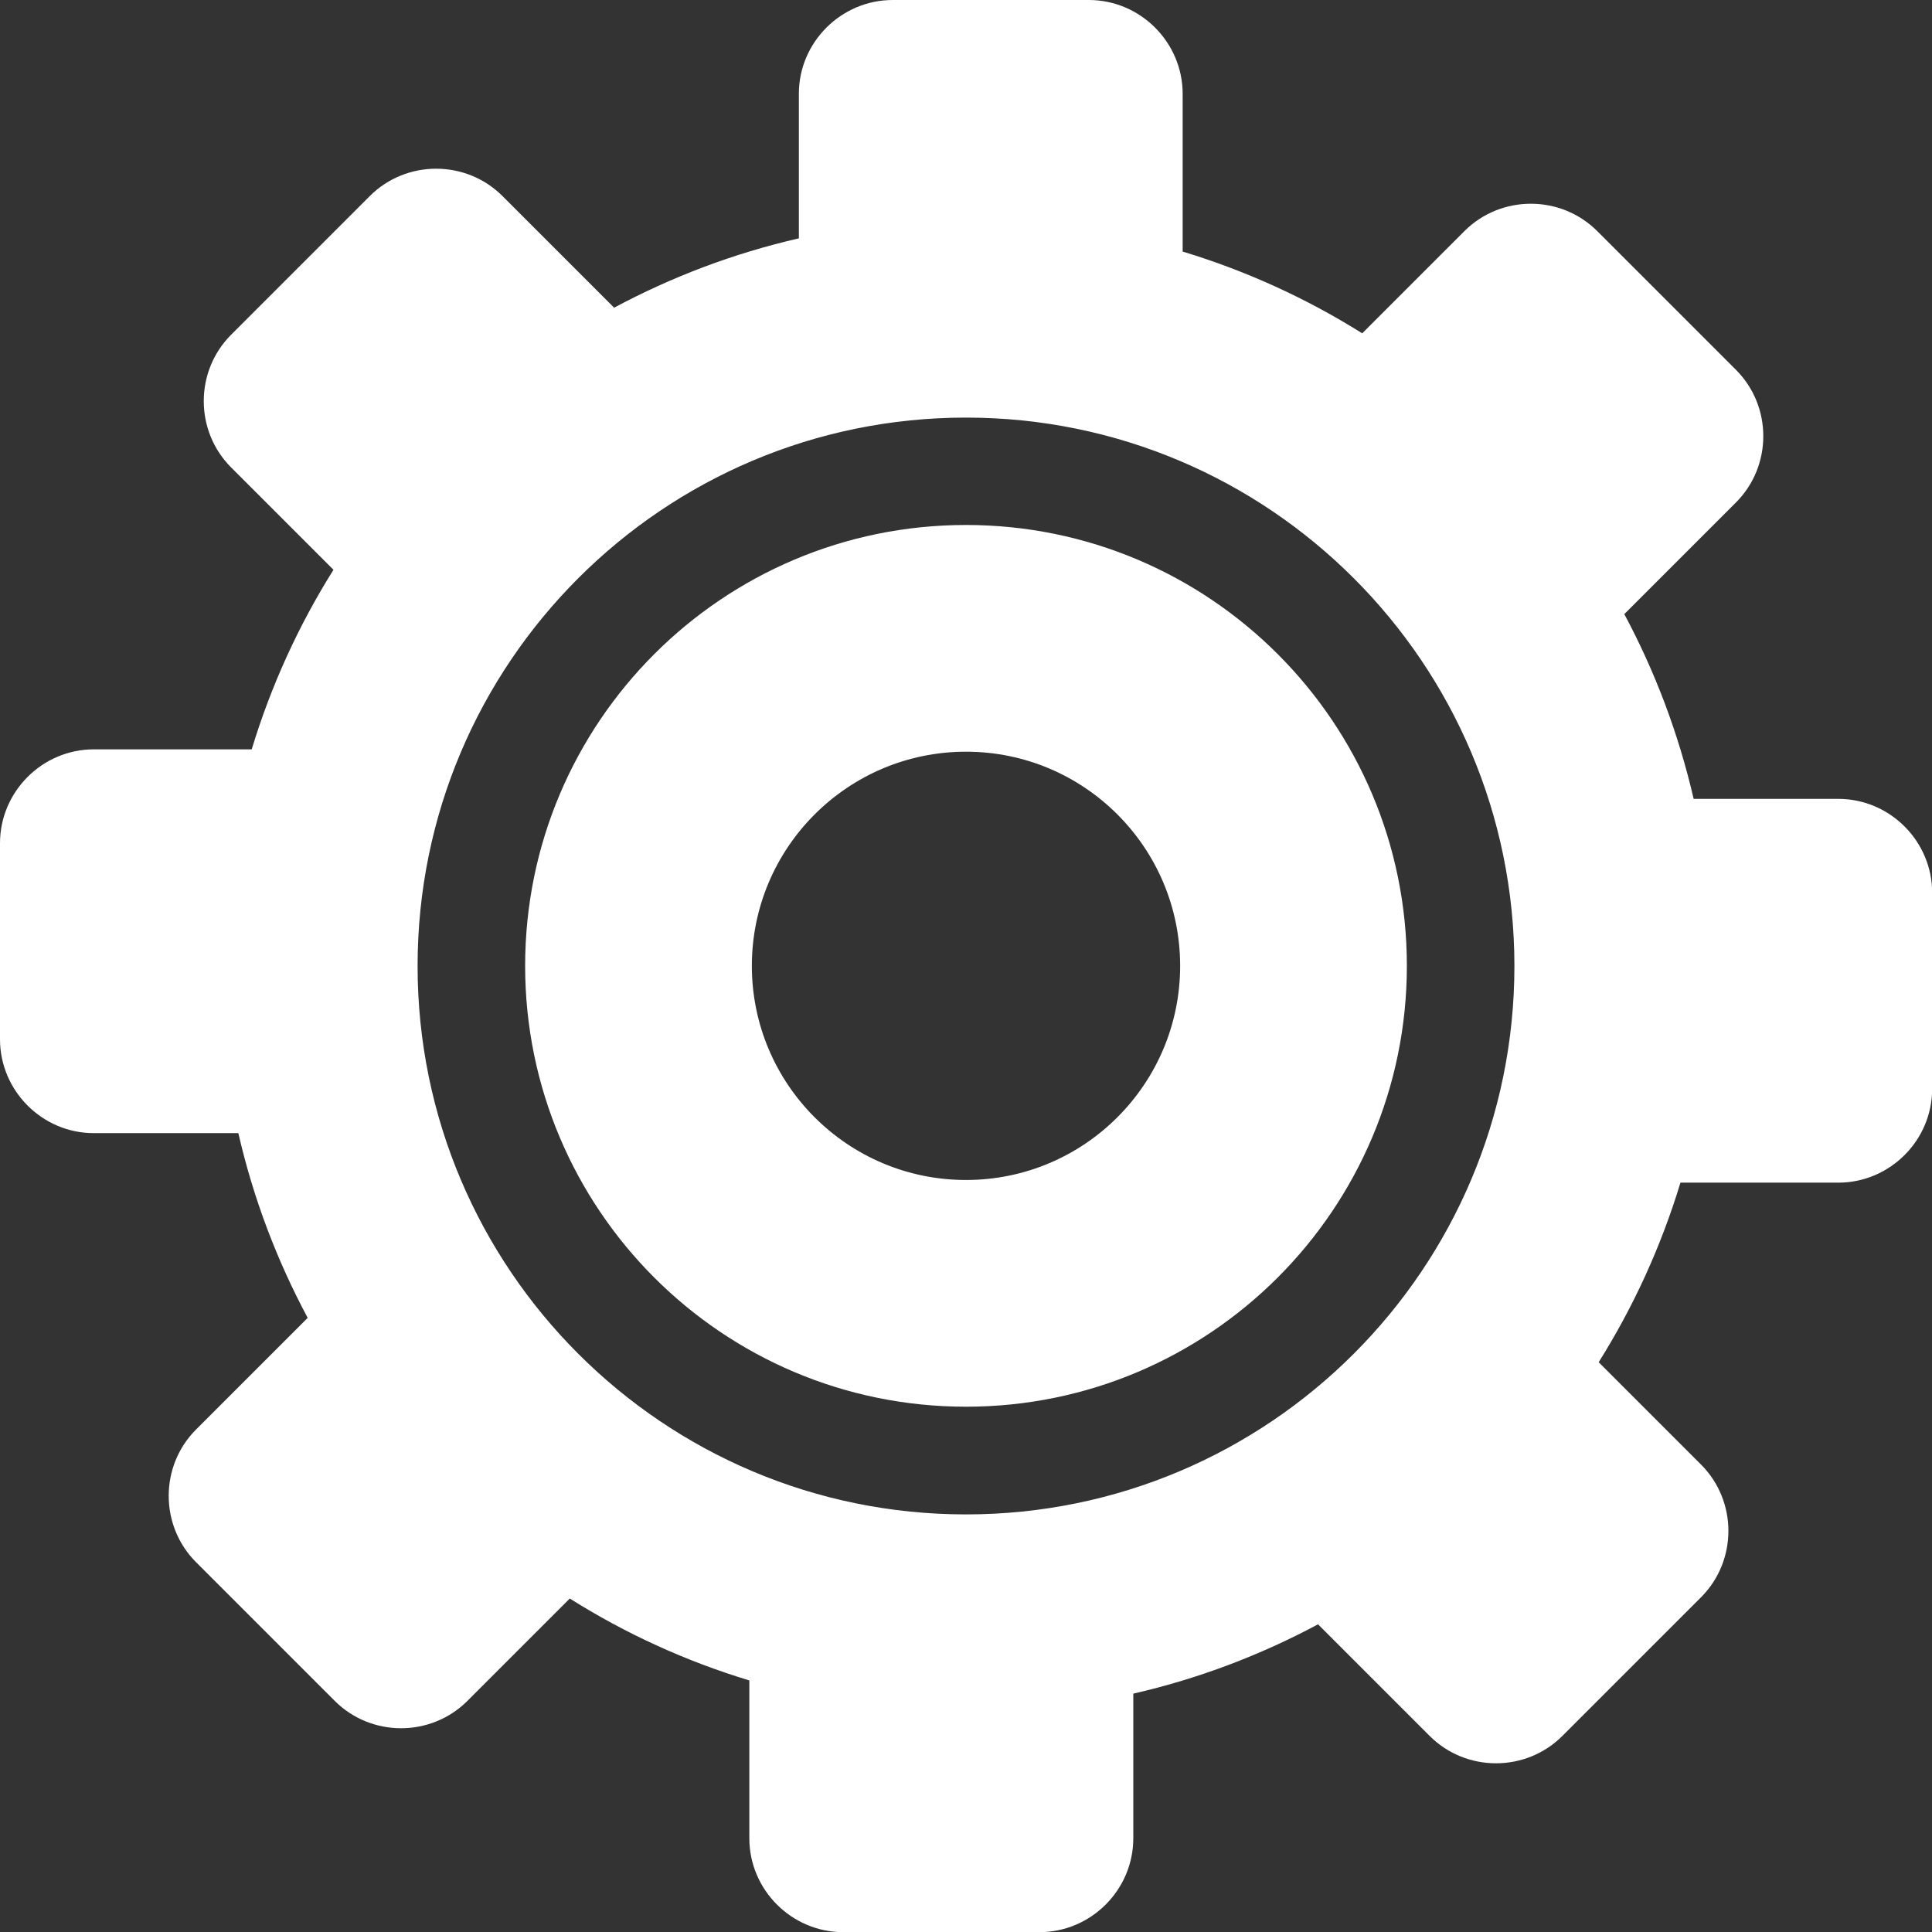 <?xml version="1.0" encoding="utf-8"?><svg version="1.1" id="Layer_1" xmlns="http://www.w3.org/2000/svg" xmlns:xlink="http://www.w3.org/1999/xlink" x="0px" y="0px" viewBox="0 0 122.88 122.88" style="enable-background:new 0 0 122.88 122.88" xml:space="preserve"><rect x="0" y="0" width="122.88" height="122.88" fill="#333333" stroke="none"/><style type="text/css">.st0{fill-rule:evenodd;clip-rule:evenodd;}</style><g><path fill="#FFFFFF" class="st0" d="M101.59,14.7l8.82,8.82c2.32,2.32,2.32,6.12,0,8.44l-7.1,7.1c1.96,3.66,3.45,7.6,4.41,11.75h9.2 c3.28,0,5.97,2.69,5.97,5.97v12.47c0,3.28-2.69,5.97-5.97,5.97h-10.04c-1.23,4.06-2.99,7.9-5.2,11.42l6.51,6.51 c2.32,2.32,2.32,6.12,0,8.44l-8.82,8.82c-2.32,2.32-6.12,2.32-8.44,0l-7.1-7.1c-3.66,1.96-7.6,3.46-11.75,4.41v9.2 c0,3.28-2.69,5.97-5.97,5.97H53.63c-3.28,0-5.97-2.69-5.97-5.97v-10.04c-4.06-1.23-7.9-2.99-11.42-5.21l-6.51,6.51 c-2.32,2.32-6.12,2.32-8.44,0l-8.82-8.82c-2.32-2.32-2.32-6.12,0-8.44l7.1-7.1c-1.96-3.66-3.46-7.6-4.41-11.75h-9.2 C2.69,72.07,0,69.38,0,66.1V53.63c0-3.28,2.69-5.97,5.97-5.97h10.04c1.23-4.06,2.99-7.9,5.2-11.42l-6.51-6.51 c-2.32-2.32-2.32-6.12,0-8.44l8.82-8.82c2.32-2.32,6.12-2.32,8.44,0l7.1,7.1c3.66-1.96,7.6-3.46,11.75-4.41v-9.2 C50.81,2.69,53.5,0,56.78,0h12.47c3.28,0,5.97,2.69,5.97,5.97V16c4.06,1.23,7.9,2.99,11.42,5.2l6.51-6.51 C95.47,12.38,99.27,12.38,101.59,14.7L101.59,14.7L101.59,14.7z M61.44,33.39c15.49,0,28.04,12.56,28.04,28.04 c0,15.48-12.56,28.04-28.04,28.04c-15.49,0-28.04-12.56-28.04-28.04C33.4,45.95,45.95,33.39,61.44,33.39L61.44,33.39L61.44,33.39z M61.44,47.81c7.52,0,13.62,6.1,13.62,13.62c0,7.52-6.1,13.62-13.62,13.62c-7.52,0-13.62-6.1-13.62-13.62 C47.82,53.92,53.92,47.81,61.44,47.81L61.44,47.81L61.44,47.81z M61.44,26.56c19.26,0,34.88,15.62,34.88,34.88 c0,19.26-15.62,34.88-34.88,34.88c-19.26,0-34.88-15.62-34.88-34.88C26.56,42.18,42.18,26.56,61.44,26.56L61.44,26.56L61.44,26.56z"/></g></svg>